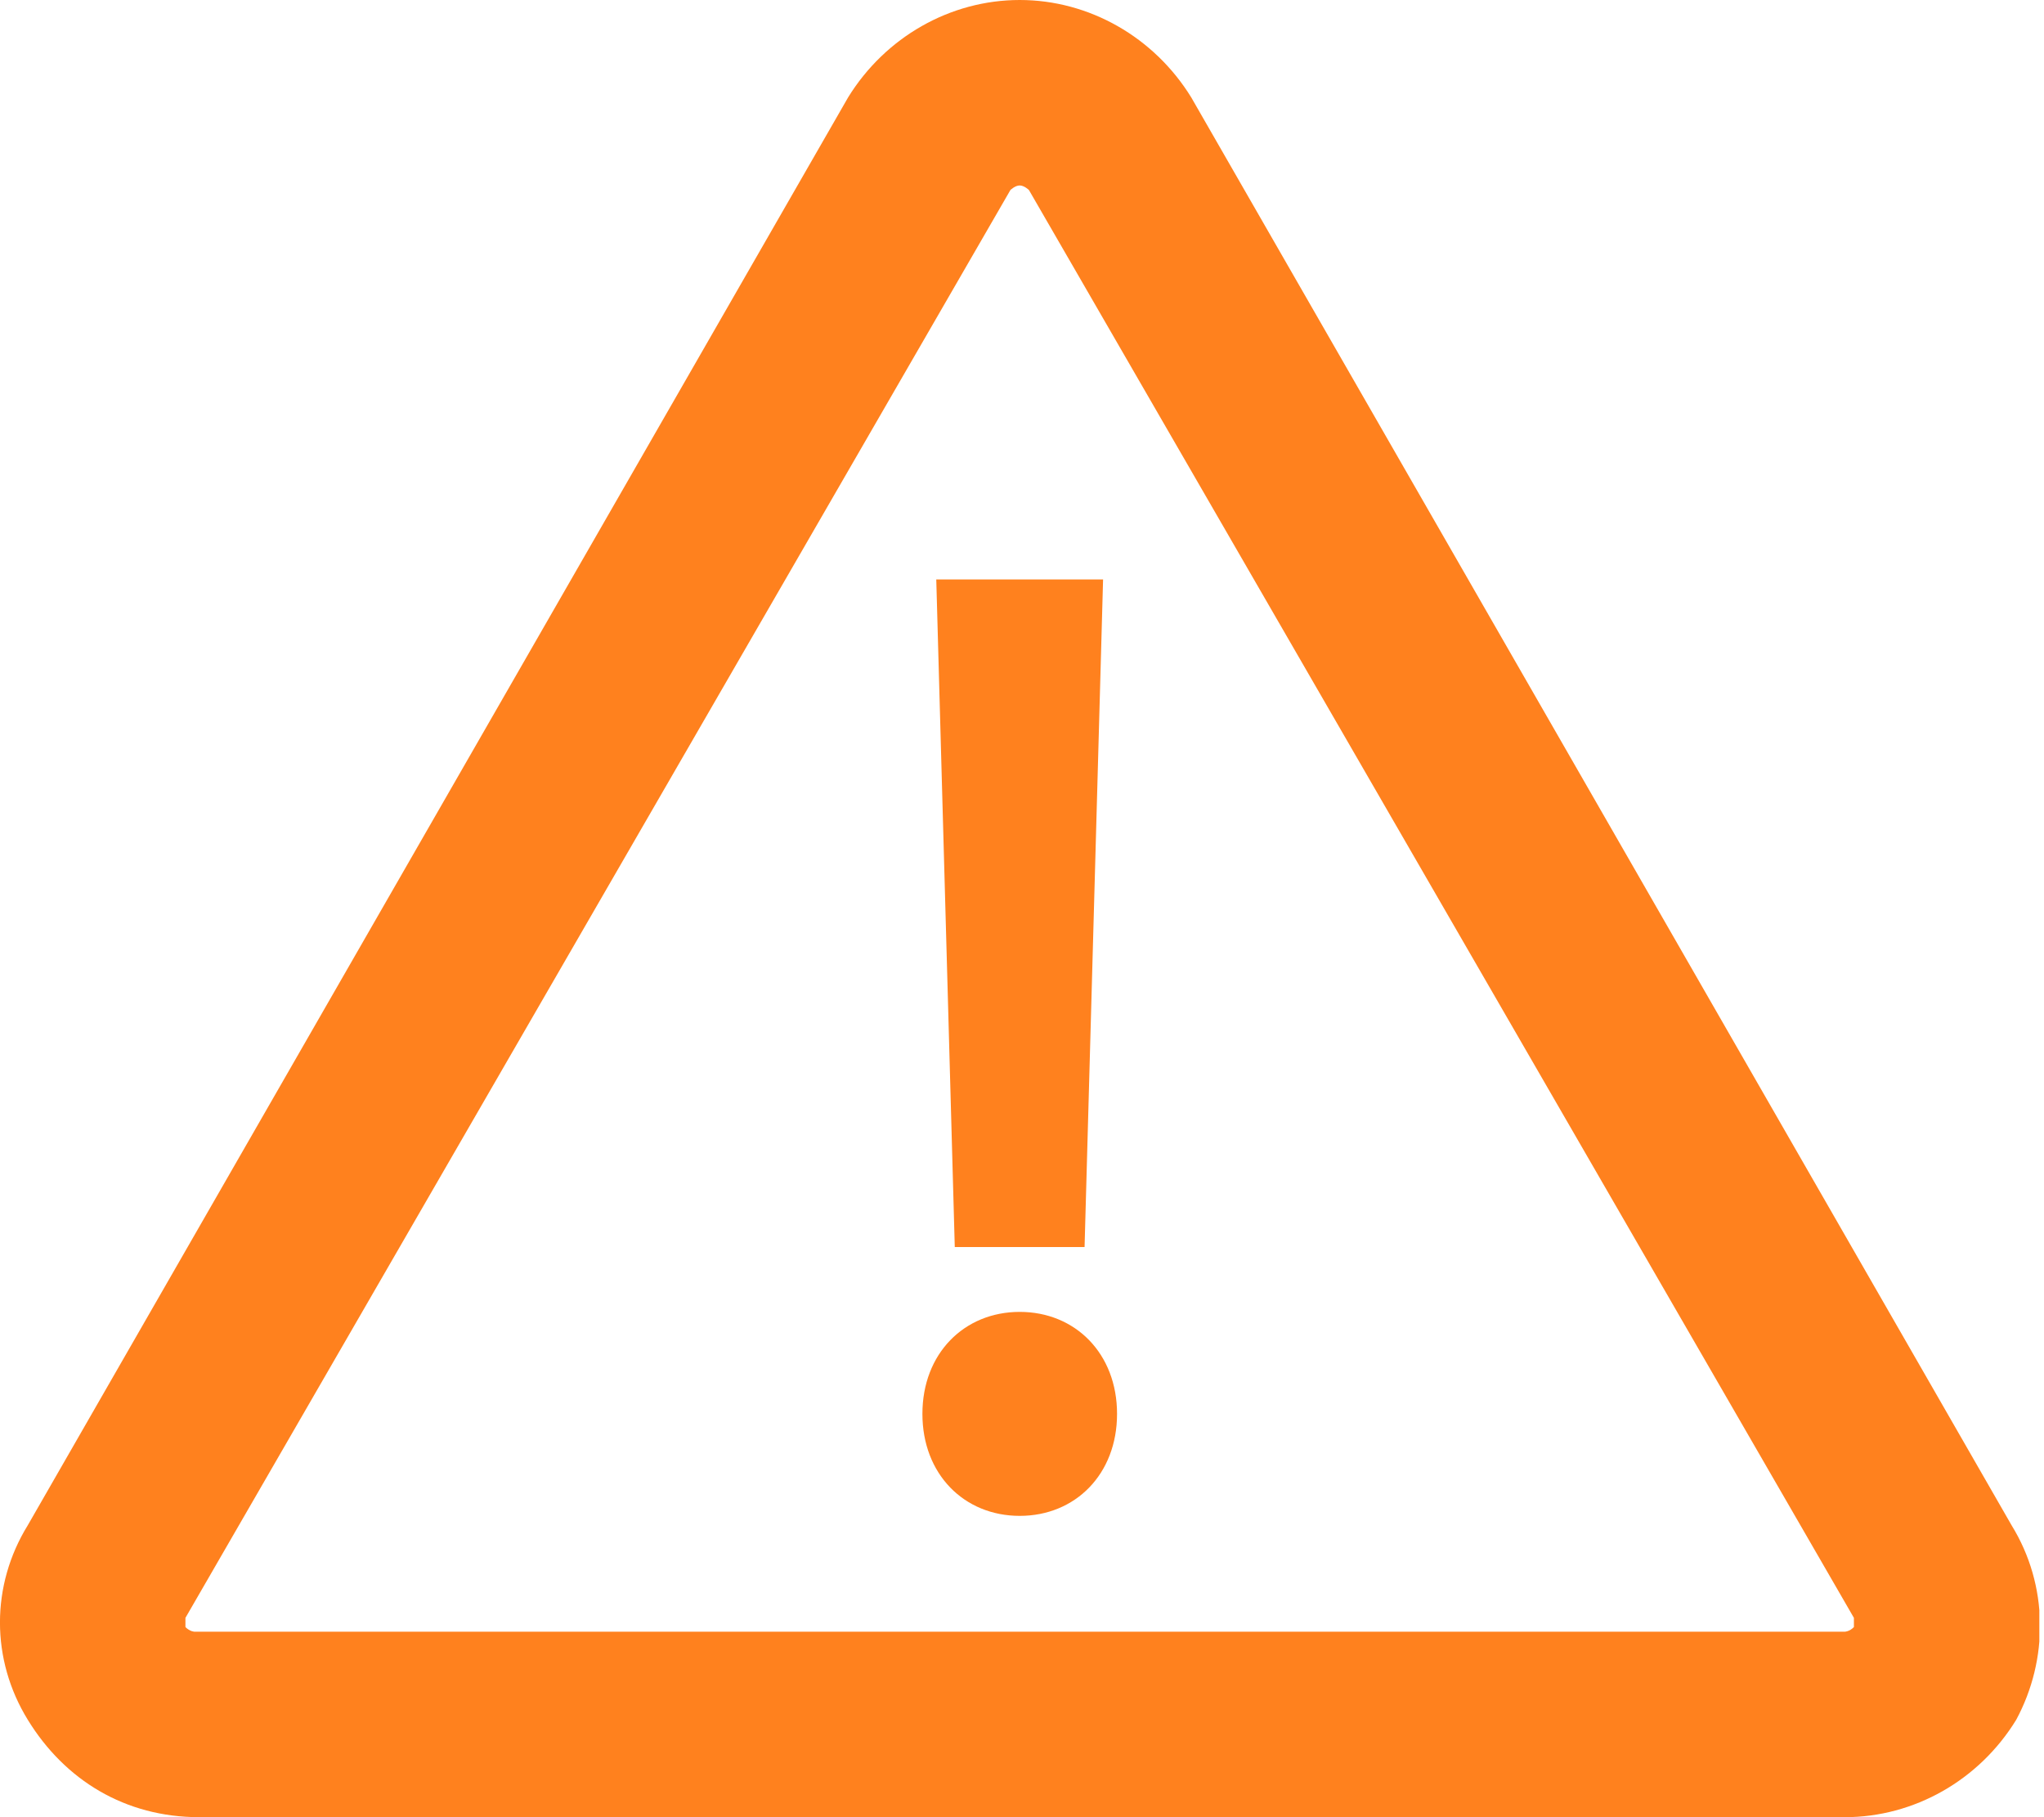 <svg width="18" height="16" viewBox="0 0 18 16" fill="none" xmlns="http://www.w3.org/2000/svg">
<g clip-path="url(#clip0_1072_650)">
<path d="M9.551 10.98L9.714 5.102H8.245L8.408 10.98H9.551Z" fill="#FF811E"/>
<path d="M8.98 11.551C8.49 11.551 8.123 11.918 8.123 12.449C8.123 12.98 8.49 13.347 8.98 13.347C9.47 13.347 9.837 12.98 9.837 12.449C9.837 11.918 9.47 11.551 8.98 11.551Z" fill="#FF811E"/>
<path d="M17.714 13.429L10.49 0.857C10.163 0.327 9.592 0 8.98 0C8.367 0 7.796 0.327 7.469 0.857L0.245 13.429C-0.082 13.959 -0.082 14.612 0.245 15.143C0.571 15.674 1.102 16 1.755 16H16.245C16.857 16 17.429 15.674 17.755 15.143C18.041 14.612 18.041 13.959 17.714 13.429ZM16.326 14.326C16.286 14.367 16.245 14.367 16.245 14.367H1.714C1.714 14.367 1.673 14.367 1.633 14.326C1.633 14.286 1.633 14.245 1.633 14.245L8.898 1.673C8.898 1.673 8.939 1.633 8.98 1.633C9.02 1.633 9.061 1.673 9.061 1.673L16.326 14.245C16.326 14.245 16.326 14.286 16.326 14.326Z" fill="#FF811E"/>
</g>
<defs>
<clipPath id="clip0_1072_650">
<rect width="17.959" height="16" fill="white"/>
</clipPath>
</defs>
</svg>
